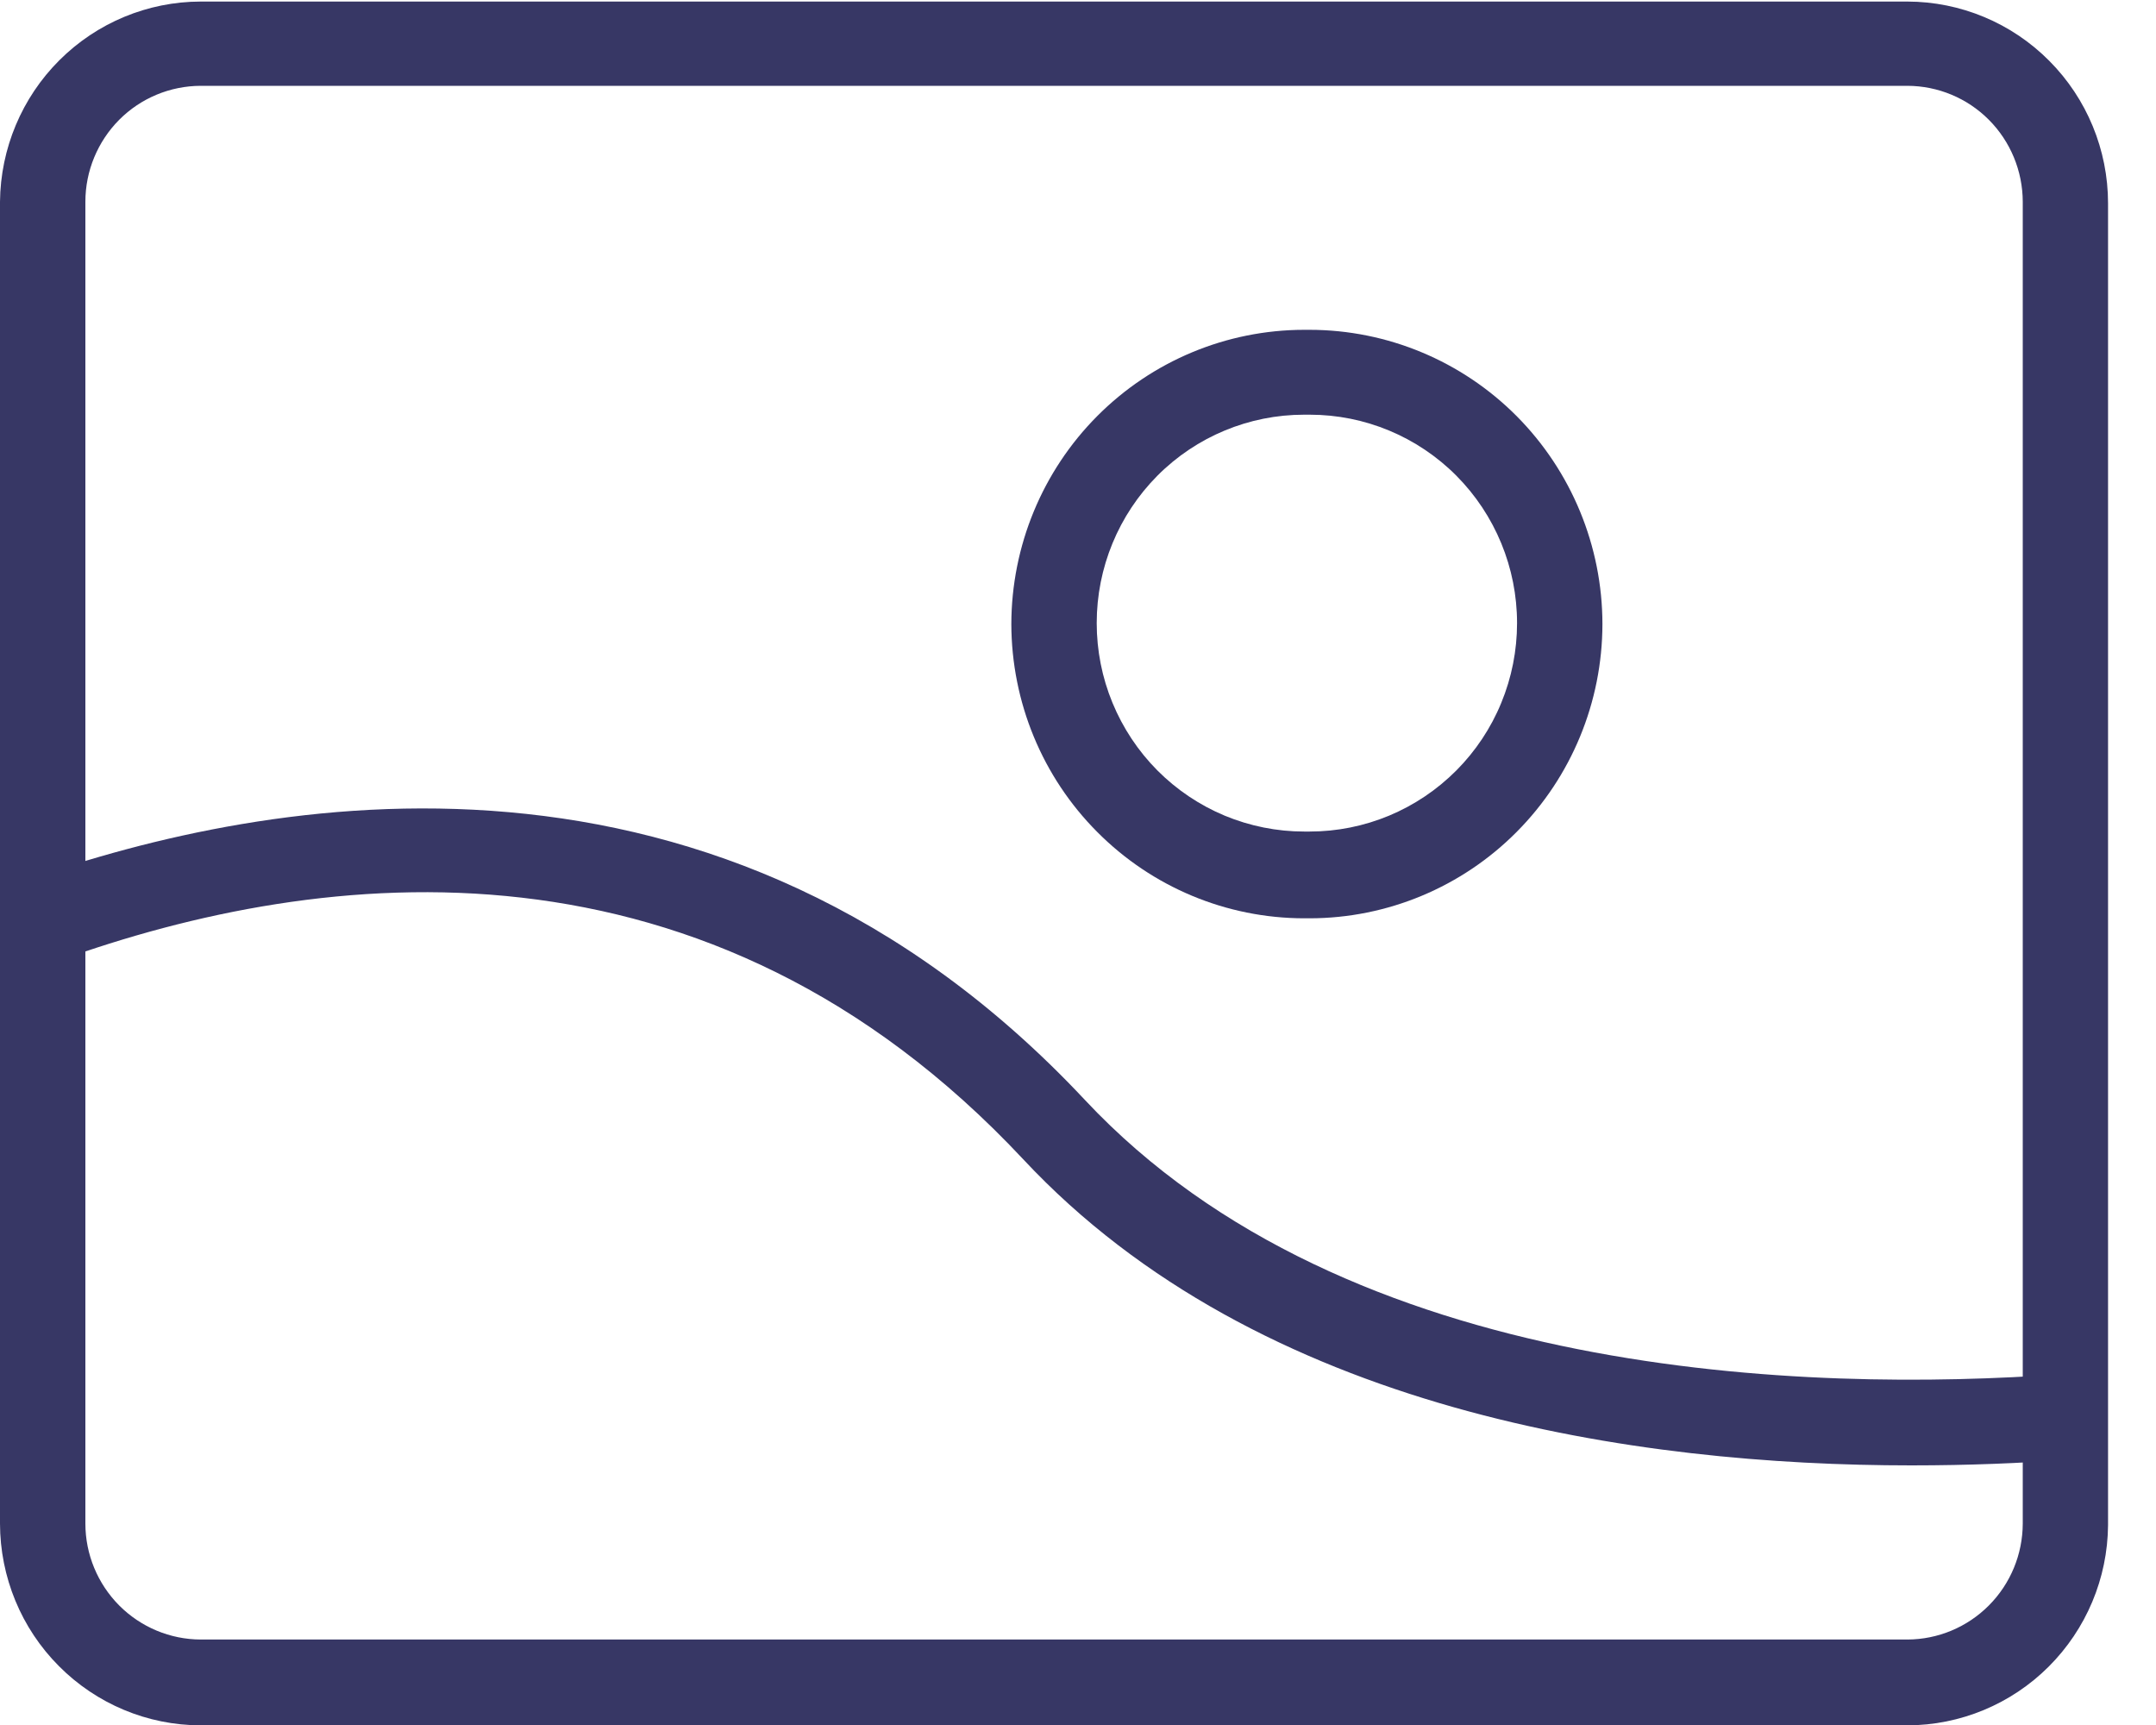 <svg width="25" height="20" viewBox="0 0 25 20" fill="none" xmlns="http://www.w3.org/2000/svg">
<g clip-path="url(#clip0_150_3482)">
<path d="M15.187 10.647H15.121C14.221 10.646 13.359 10.286 12.723 9.646C12.086 9.007 11.729 8.14 11.727 7.235C11.729 6.331 12.086 5.464 12.723 4.824C13.359 4.185 14.221 3.825 15.121 3.824H15.187C16.087 3.825 16.95 4.185 17.586 4.824C18.222 5.464 18.58 6.331 18.581 7.235C18.58 8.14 18.222 9.007 17.586 9.646C16.95 10.286 16.087 10.646 15.187 10.647ZM15.121 4.808C14.484 4.808 13.872 5.062 13.421 5.515C12.97 5.969 12.717 6.583 12.717 7.224C12.717 7.542 12.779 7.856 12.9 8.149C13.021 8.442 13.198 8.709 13.421 8.933C13.644 9.157 13.909 9.335 14.201 9.457C14.493 9.578 14.806 9.641 15.121 9.641H15.187C15.503 9.641 15.816 9.578 16.107 9.457C16.399 9.335 16.664 9.157 16.887 8.933C17.11 8.709 17.288 8.442 17.408 8.149C17.529 7.856 17.591 7.542 17.591 7.224C17.591 6.583 17.338 5.969 16.887 5.515C16.436 5.062 15.825 4.808 15.187 4.808H15.121Z" fill="#373765"/>
<path d="M22.117 20.004H2.327C1.71 20.003 1.119 19.756 0.683 19.317C0.246 18.879 0.001 18.284 0 17.664V2.339C0.006 1.722 0.253 1.133 0.689 0.698C1.125 0.263 1.713 0.019 2.327 0.018H22.117C22.734 0.019 23.326 0.266 23.762 0.705C24.198 1.143 24.444 1.737 24.444 2.358V17.683C24.439 18.3 24.191 18.889 23.755 19.324C23.32 19.758 22.731 20.003 22.117 20.004ZM2.327 0.995C1.973 0.996 1.633 1.137 1.382 1.389C1.132 1.641 0.99 1.983 0.99 2.339V17.664C0.99 18.021 1.132 18.362 1.382 18.614C1.633 18.866 1.973 19.008 2.327 19.009H22.117C22.472 19.008 22.811 18.866 23.062 18.614C23.313 18.362 23.454 18.021 23.455 17.664V2.339C23.454 1.983 23.313 1.641 23.062 1.389C22.811 1.137 22.472 0.996 22.117 0.995H2.327Z" fill="#373765"/>
<path d="M22.165 16.99C19.002 16.99 14.604 16.375 11.863 13.439C8.202 9.53 3.753 10.031 0.678 11.14C0.617 11.162 0.552 11.172 0.487 11.169C0.422 11.165 0.359 11.149 0.3 11.121C0.241 11.093 0.189 11.054 0.145 11.005C0.102 10.956 0.069 10.9 0.047 10.838C0.001 10.719 0.003 10.586 0.052 10.467C0.101 10.349 0.194 10.255 0.311 10.204C3.086 9.228 8.345 8.23 12.581 12.754C15.627 16.006 20.985 16.143 23.909 15.933C23.974 15.928 24.039 15.936 24.101 15.956C24.163 15.977 24.22 16.009 24.269 16.052C24.318 16.095 24.358 16.147 24.387 16.206C24.416 16.264 24.433 16.328 24.437 16.393C24.442 16.459 24.434 16.524 24.414 16.586C24.393 16.648 24.361 16.706 24.318 16.755C24.276 16.804 24.224 16.845 24.165 16.873C24.107 16.902 24.044 16.92 23.979 16.924C23.444 16.964 22.832 16.99 22.165 16.99Z" fill="#373765"/>
</g>
<defs>
<clipPath id="clip0_150_3482">
<rect width="24.444" height="20" fill="white"/>
</clipPath>
</defs>
</svg>
